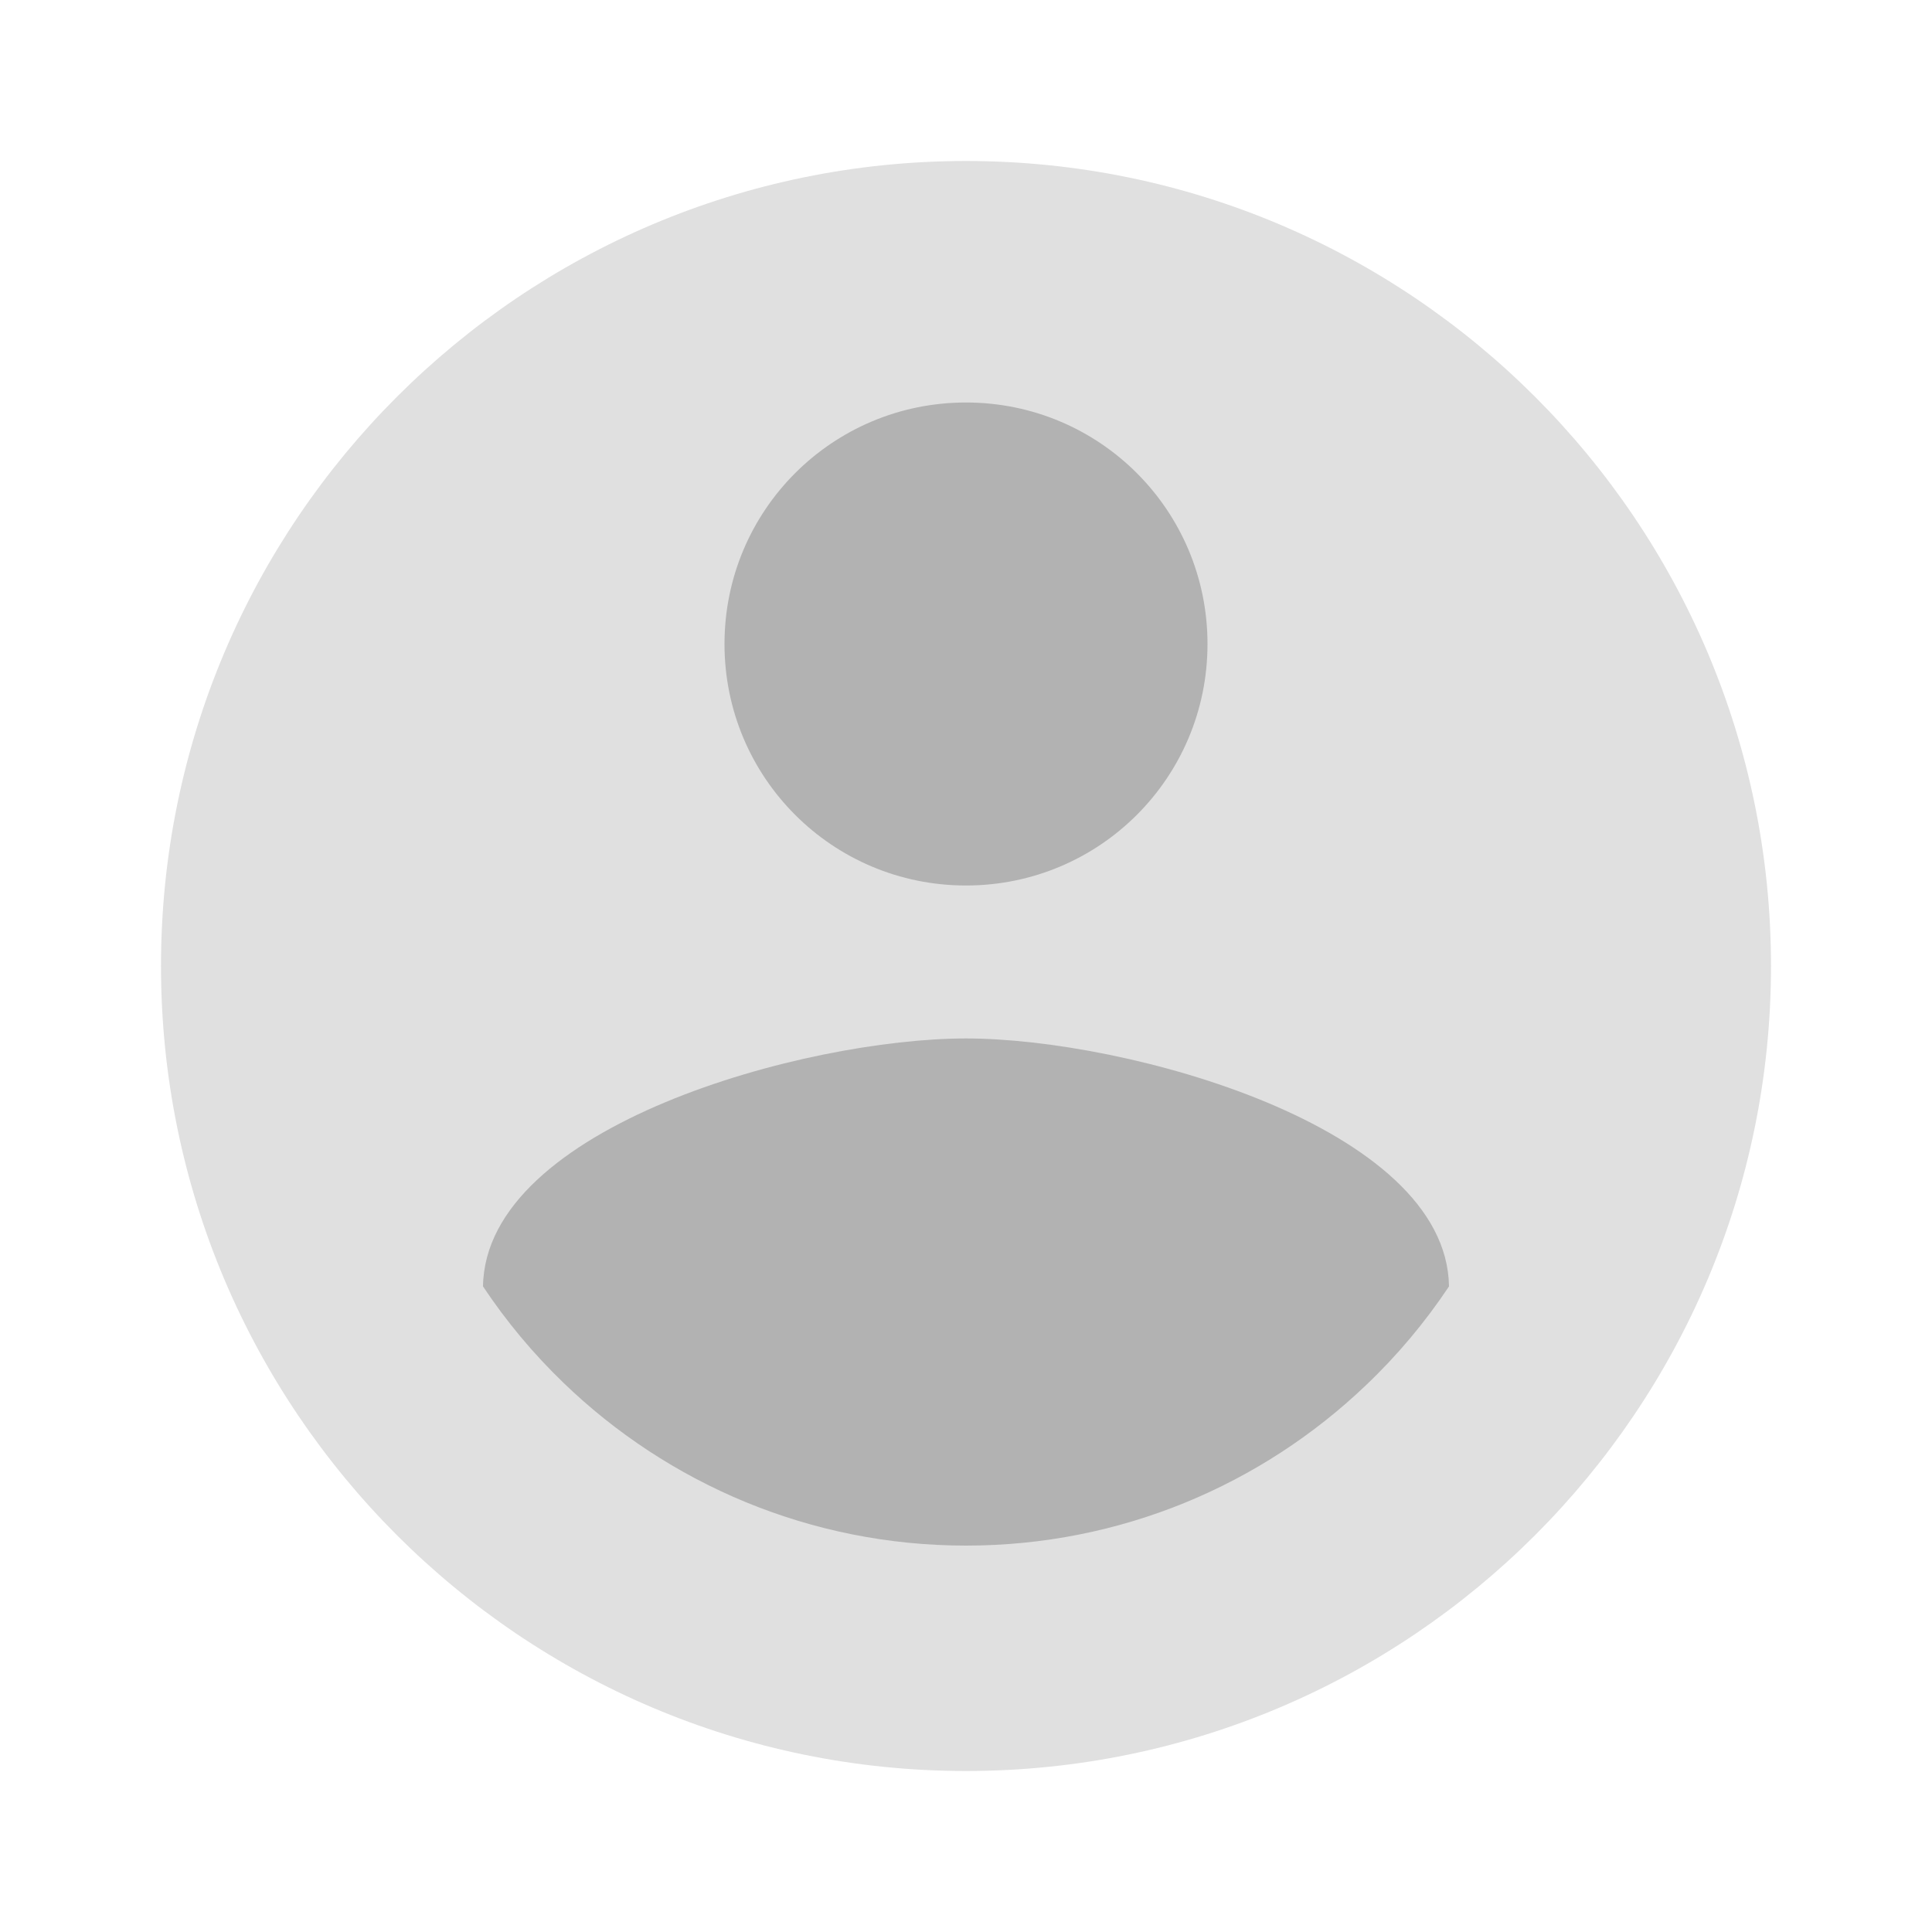 <?xml version="1.0" encoding="utf-8"?>
<!-- Generator: Adobe Illustrator 16.0.0, SVG Export Plug-In . SVG Version: 6.00 Build 0)  -->
<!DOCTYPE svg PUBLIC "-//W3C//DTD SVG 1.1//EN" "http://www.w3.org/Graphics/SVG/1.1/DTD/svg11.dtd">
<svg version="1.1" id="Layer_1" xmlns="http://www.w3.org/2000/svg" xmlns:xlink="http://www.w3.org/1999/xlink" x="0px" y="0px"
	 width="24px" height="24px" viewBox="0 0 24 24" enable-background="new 0 0 24 24" xml:space="preserve">
<path fill="#B2B2B2" d="M20.06,12.091c0,4.472-3.624,8.097-8.096,8.097l0,0c-4.472,0-8.097-3.625-8.097-8.097l0,0
	c0-4.471,3.625-8.096,8.097-8.096l0,0C16.436,3.995,20.06,7.62,20.06,12.091L20.06,12.091z"/>
<path fill="#E0E0E0" d="M12,2C6.48,2,2,6.48,2,12c0,5.52,4.48,10,10,10c5.52,0,10-4.48,10-10C22,6.48,17.52,2,12,2z M12,5
	c1.66,0,3,1.34,3,3s-1.34,3-3,3S9,9.66,9,8S10.34,5,12,5z M12,19.2c-1.938,0-3.703-0.771-4.998-2.02
	C6.626,16.818,6.29,16.416,6,15.98c0.03-1.99,4-3.08,6-3.08c1.99,0,5.971,1.09,6,3.08c-0.299,0.449-0.646,0.862-1.036,1.232
	C15.672,18.444,13.922,19.2,12,19.2z"/>
<path fill="none" d="M0,0h24v24H0V0z"/>
</svg>
